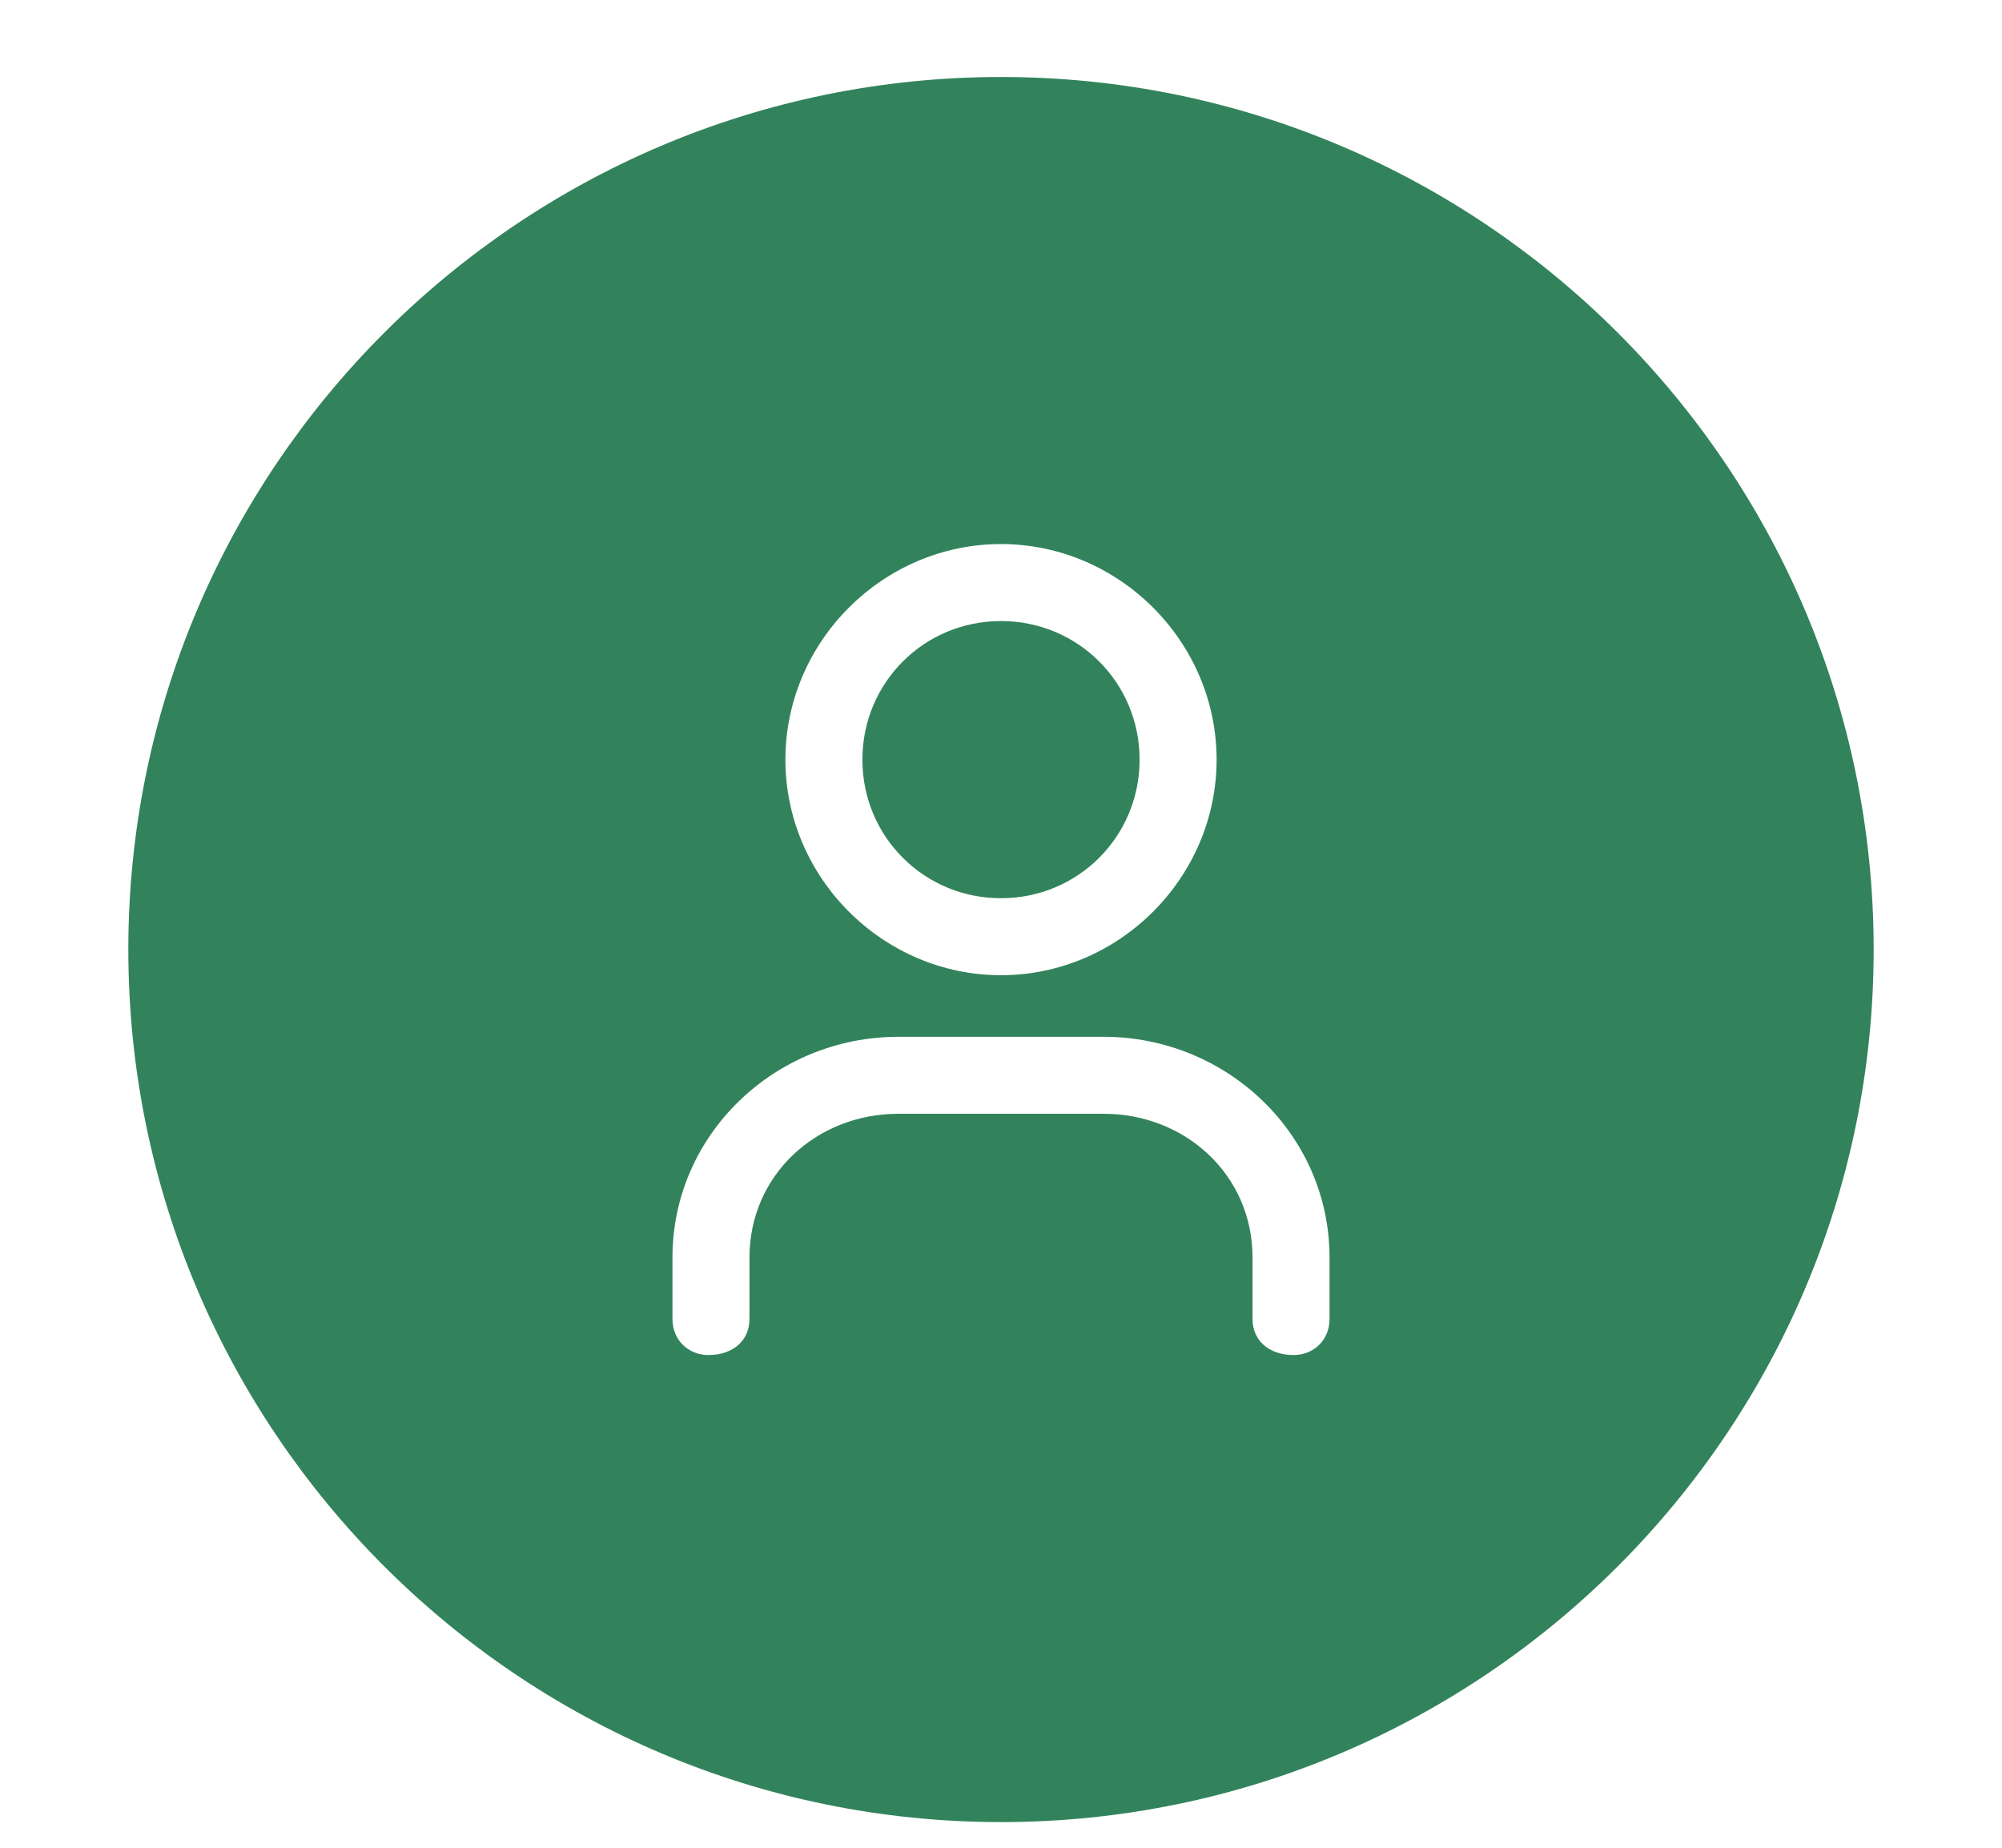 <svg version="1.2" xmlns="http://www.w3.org/2000/svg" viewBox="0 0 39 36" width="39" height="36">
	<title>New Project</title>
	<defs>
		<filter x="-50%" y="-50%" width="200%" height="200%" id="f1" ><feDropShadow dx="-1.8369701987210297e-16" dy="3" stdDeviation="2.917" flood-color="#000000" flood-opacity=".2"/></filter>
	</defs>
	<style>
		.s0 { filter: url(#f1);fill: #32835b;stroke: #32835b } 
		.s1 { fill: #ffffff } 
	</style>
	<path id="Ellipse 1" class="s0" d="m19.5 35c-9.1 0-16.5-7.4-16.5-16.5 0-9.1 7.4-16.5 16.5-16.5 9.1 0 16.5 7.4 16.5 16.5 0 9.1-7.4 16.5-16.5 16.5z"/>
	<g id="User_avatar_icon">
		<path id="Path 1" fill-rule="evenodd" class="s1" d="m19.5 19c-2.3 0-4.2-1.9-4.2-4.2 0-2.3 1.9-4.2 4.2-4.2 2.3 0 4.2 1.9 4.2 4.2 0 2.3-1.9 4.2-4.2 4.2zm0-6.9c-1.5 0-2.7 1.2-2.7 2.7 0 1.5 1.2 2.7 2.7 2.7 1.5 0 2.7-1.2 2.7-2.7 0-1.5-1.2-2.7-2.7-2.7z"/>
		<path id="Path 2" class="s1" d="m25.2 26.4c-0.5 0-0.8-0.3-0.8-0.7v-1.2c0-1.6-1.3-2.8-2.9-2.8h-4c-1.6 0-2.9 1.2-2.9 2.8v1.2c0 0.4-0.3 0.7-0.8 0.7-0.4 0-0.7-0.3-0.7-0.7v-1.2c0-2.4 2-4.3 4.4-4.3h4c2.4 0 4.4 1.9 4.4 4.3v1.2c0 0.4-0.3 0.7-0.7 0.7z"/>
	</g>
</svg>